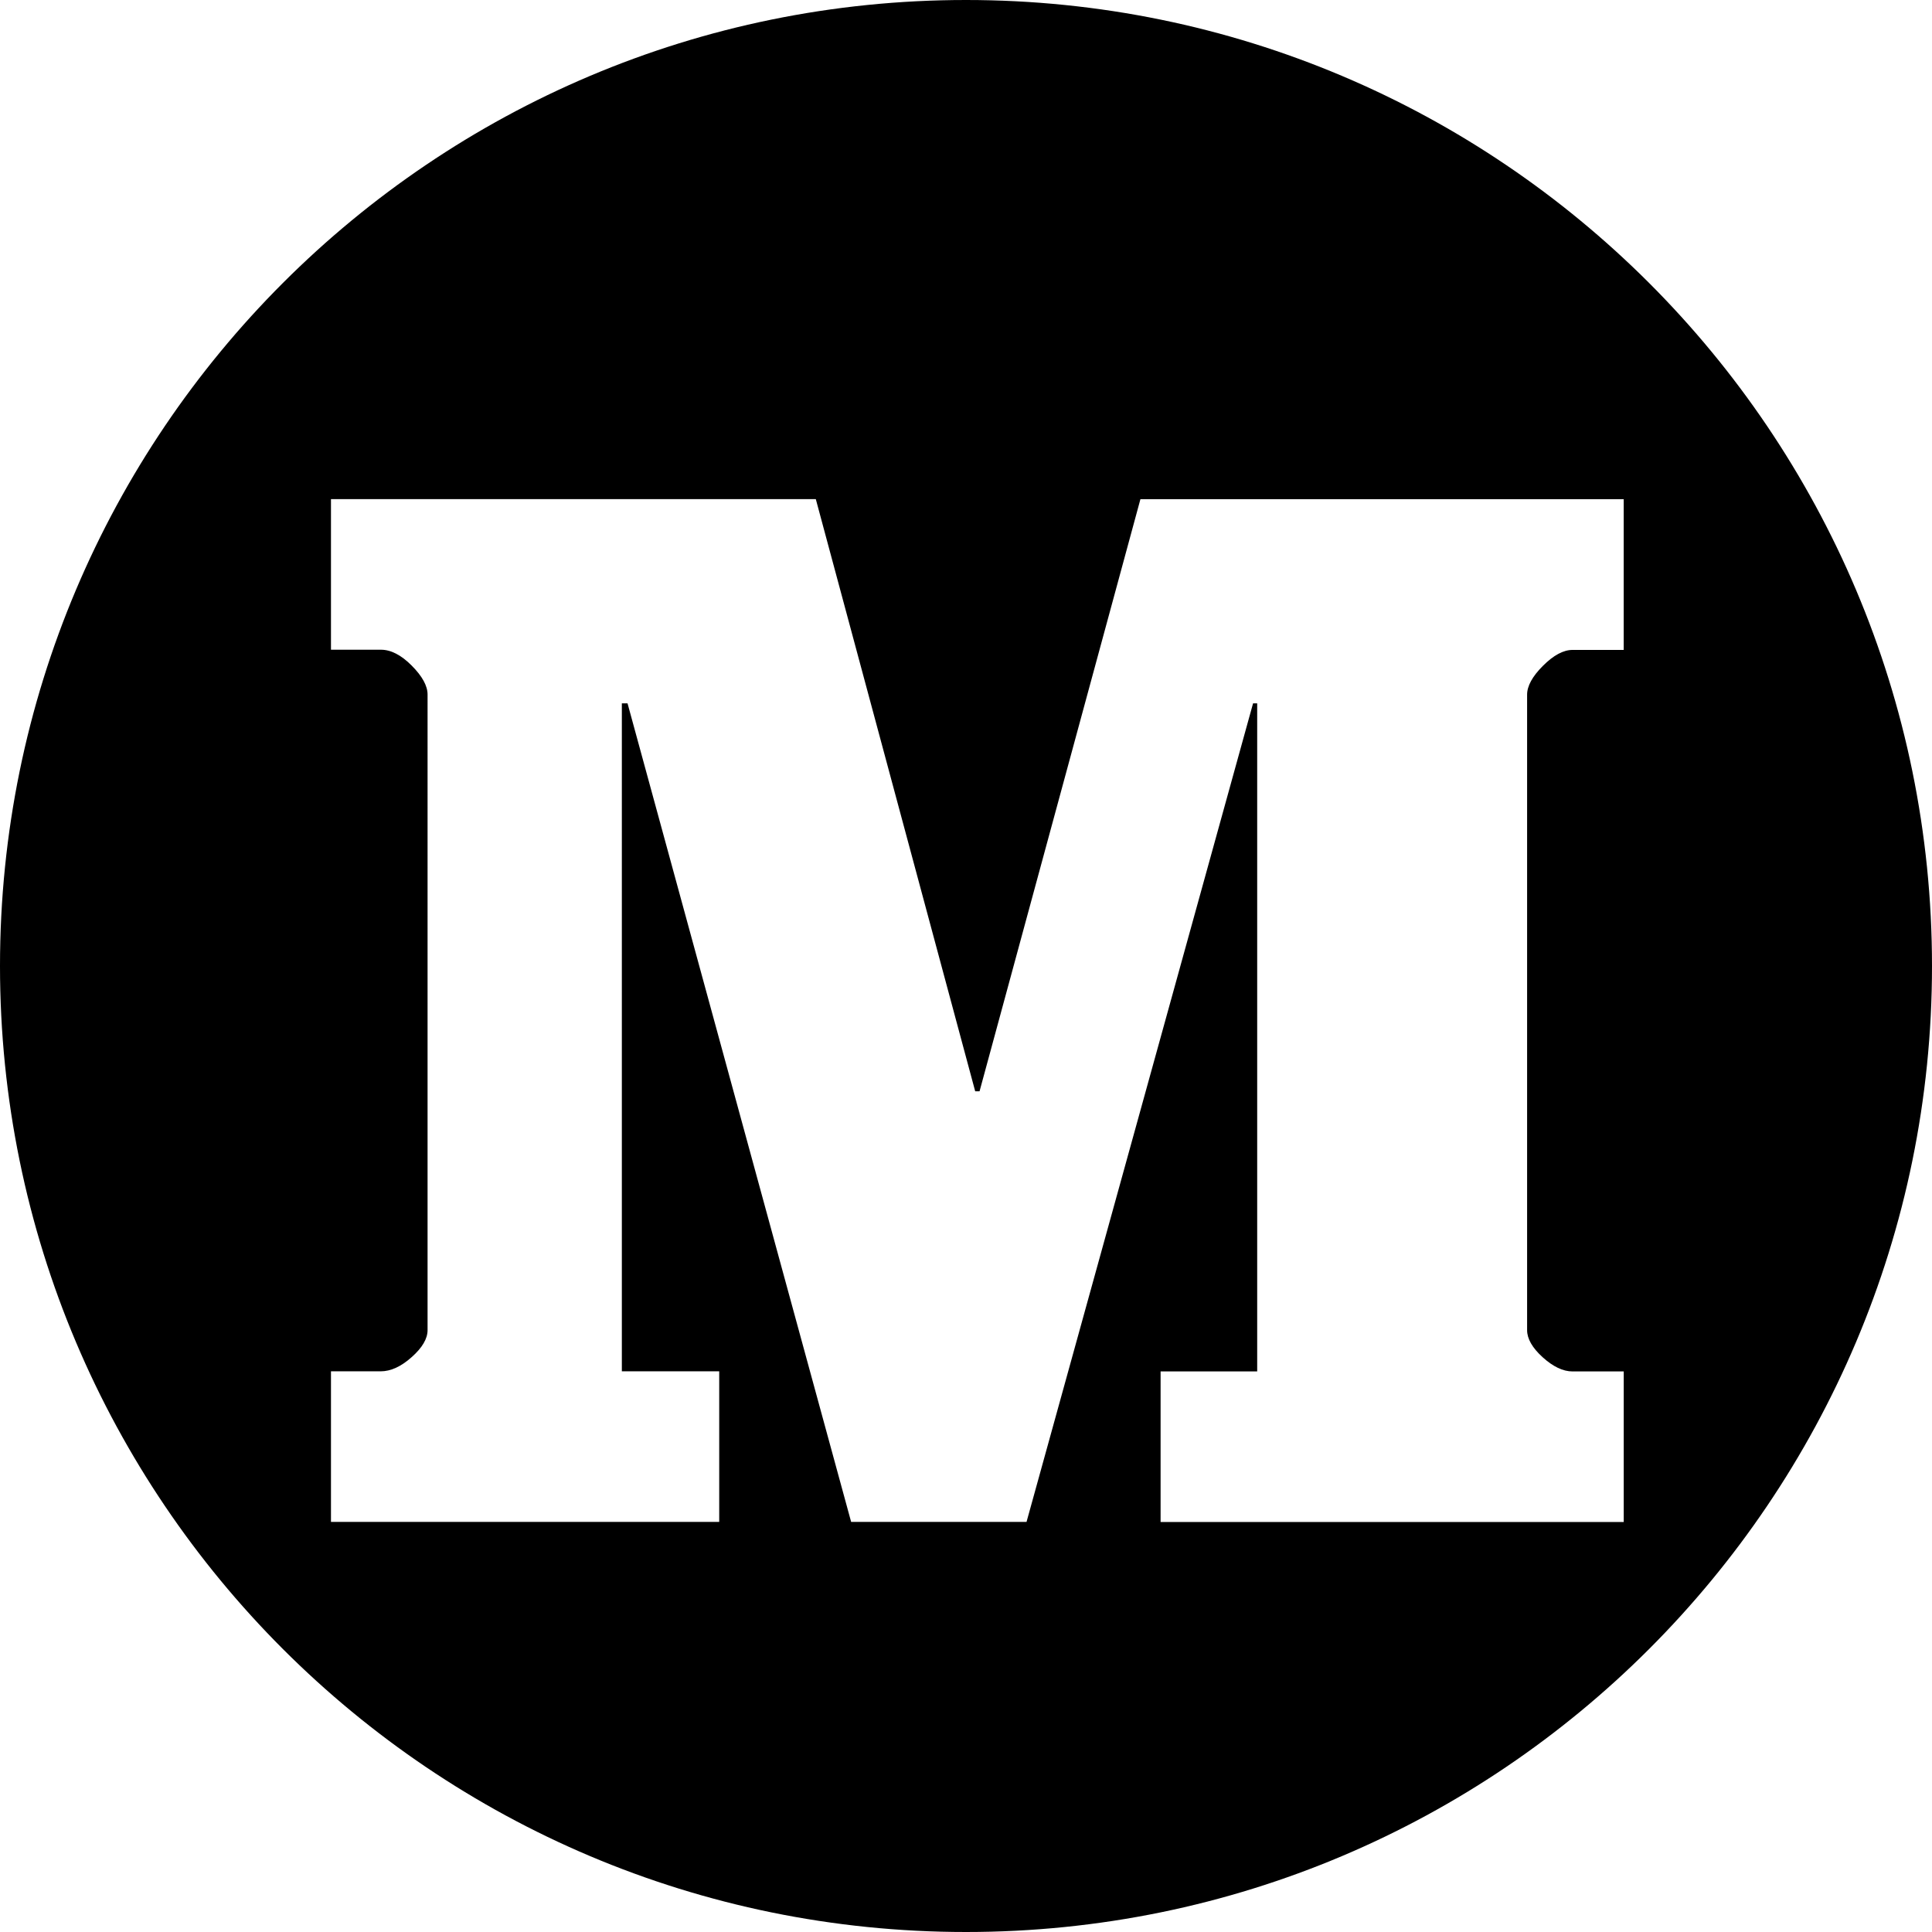 <svg id="图层_1" data-name="图层 1" xmlns="http://www.w3.org/2000/svg" viewBox="0 0 680 680"><defs><style></style></defs><path class="cls-1" d="M1024.51-256c-187.77,0-340,152.22-340,340s152.23,340,340,340,340-152.22,340-340S1212.29-256,1024.51-256ZM1256-27.25h-18q-4.83,0-10.42,5.59T1222-11.48V212.18c0,3,1.82,6.21,5.47,9.52s7.15,5,10.54,5h18v53H1093v-53H1127V-8.45h-1.45l-79.73,288.1H984.08L905.38-8.45h-2V226.66h34.27v53H801v-53H818.5q5.32,0,10.91-5c3.73-3.31,5.59-6.47,5.59-9.52V-11.55q0-4.57-5.59-10.19T818.5-27.32H801v-53H971.65l56.1,208.42h1.53L1085.9-80.3H1256Z" transform="translate(-684.51 256)"/></svg>